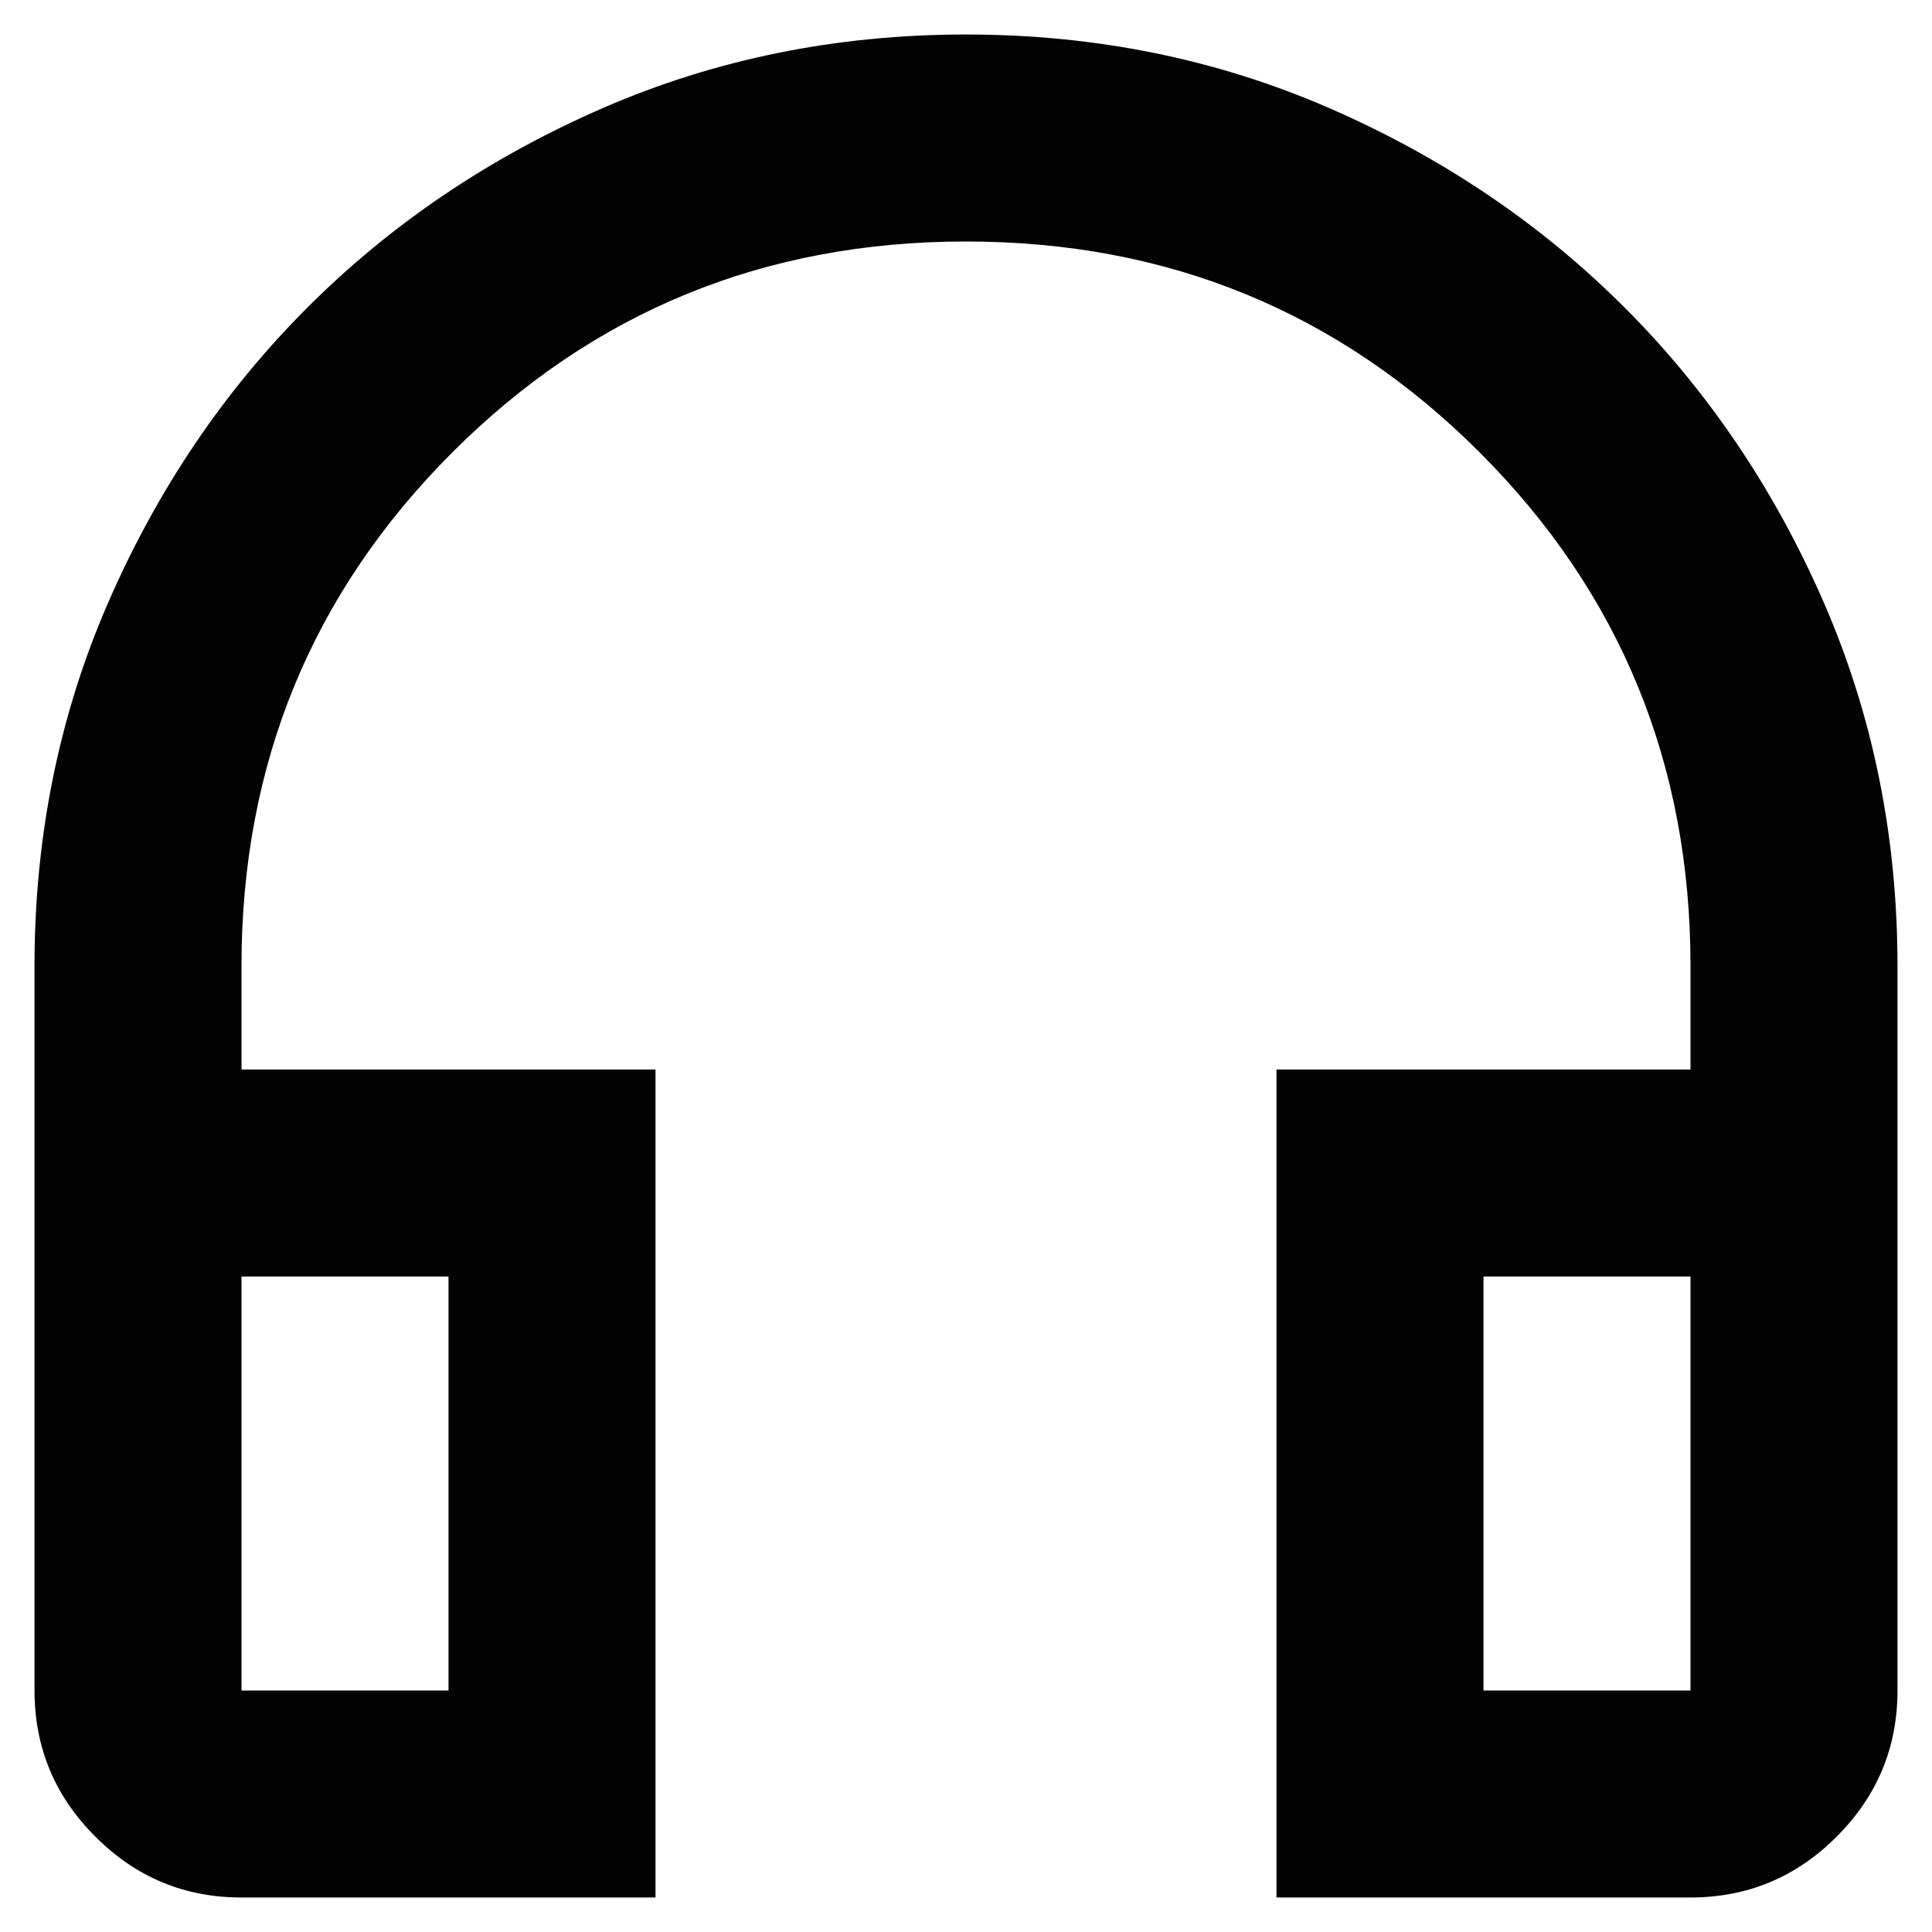 <svg width="14" height="14" viewBox="0 0 14 14" fill="none" xmlns="http://www.w3.org/2000/svg">
<path d="M4.75 13.75H1.75C1.337 13.75 0.984 13.603 0.691 13.309C0.397 13.016 0.25 12.662 0.25 12.25V7C0.25 6.062 0.428 5.184 0.784 4.366C1.141 3.547 1.622 2.834 2.228 2.228C2.834 1.622 3.547 1.141 4.366 0.784C5.184 0.428 6.062 0.25 7 0.25C7.938 0.25 8.816 0.428 9.634 0.784C10.453 1.141 11.166 1.622 11.772 2.228C12.378 2.834 12.859 3.547 13.216 4.366C13.572 5.184 13.75 6.062 13.75 7V12.25C13.75 12.662 13.603 13.016 13.309 13.309C13.016 13.603 12.662 13.75 12.25 13.75H9.25V7.75H12.25V7C12.25 5.537 11.741 4.297 10.722 3.278C9.703 2.259 8.463 1.75 7 1.75C5.537 1.75 4.297 2.259 3.278 3.278C2.259 4.297 1.75 5.537 1.75 7V7.75H4.75V13.75ZM3.25 9.25H1.75V12.25H3.25V9.25ZM10.75 9.25V12.25H12.25V9.25H10.75Z" fill="#030304"/>
</svg>

